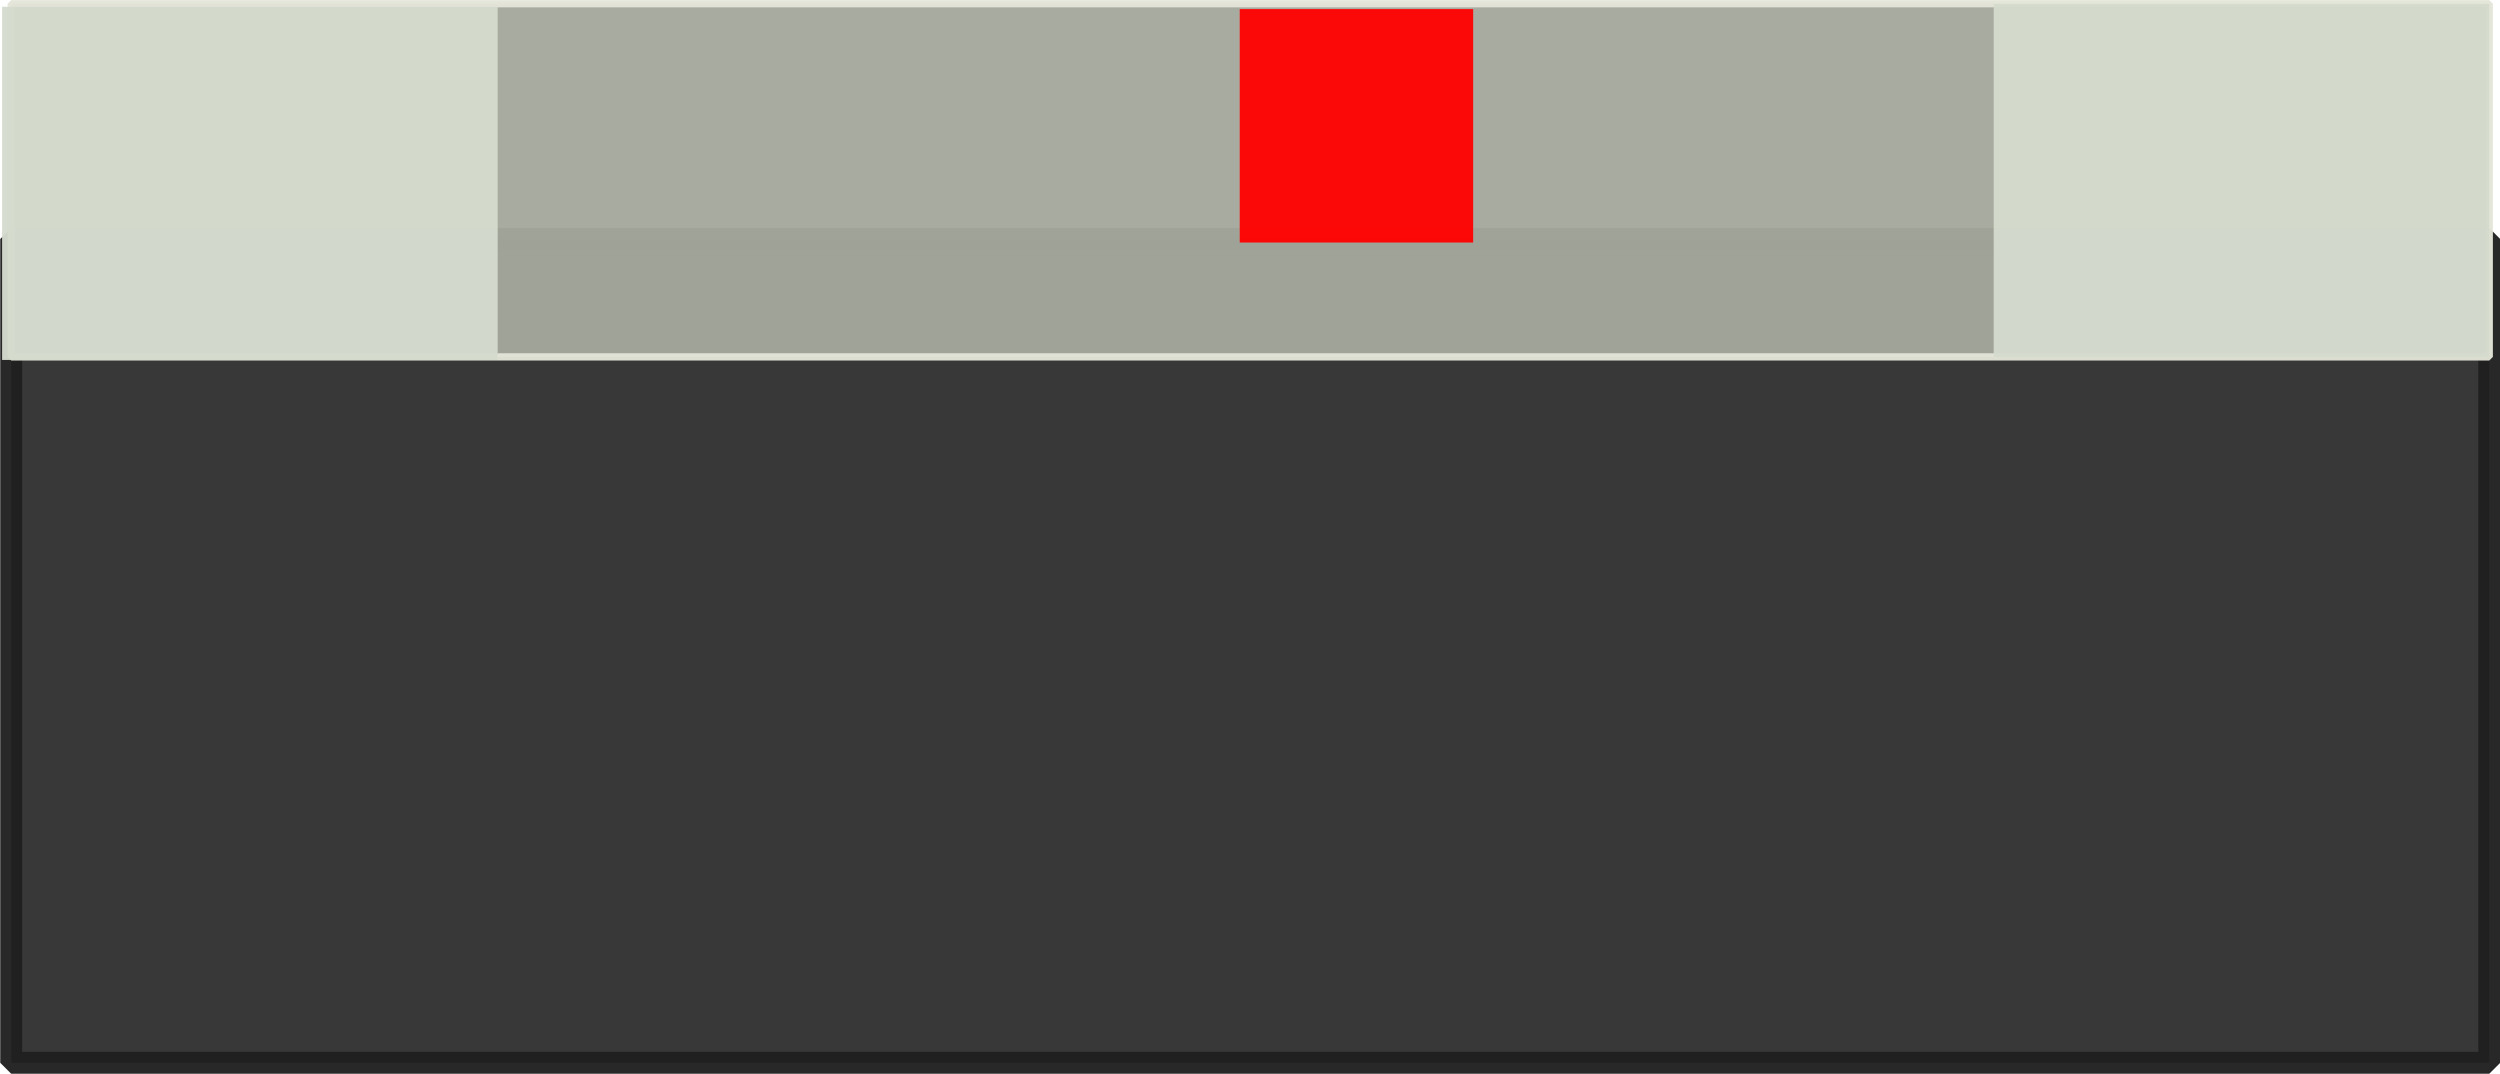 <svg xmlns:dc="http://purl.org/dc/elements/1.1/" xmlns:cc="http://creativecommons.org/ns#" xmlns:rdf="http://www.w3.org/1999/02/22-rdf-syntax-ns#" xmlns:svg="http://www.w3.org/2000/svg" xmlns="http://www.w3.org/2000/svg" xmlns:sodipodi="http://sodipodi.sourceforge.net/DTD/sodipodi-0.dtd" xmlns:inkscape="http://www.inkscape.org/namespaces/inkscape" sodipodi:docname="78XXS.svg" inkscape:version="0.92.3 (2405546, 2018-03-11)" version="1.1" id="svg2" width="10.71mm" height="4.6mm" viewBox="0 0 10.71 4.6">
  <defs id="defs13"/>
  <sodipodi:namedview inkscape:current-layer="layer9" inkscape:window-maximized="0" inkscape:window-y="0" inkscape:window-x="960" inkscape:cy="2.7431833" inkscape:cx="7.9335734" inkscape:zoom="41.144776" showgrid="false" id="namedview11" inkscape:window-height="1056" inkscape:window-width="956" inkscape:pageshadow="2" inkscape:pageopacity="0" guidetolerance="10" gridtolerance="10" objecttolerance="10" borderopacity="1" bordercolor="#666666" pagecolor="#ffffff" showguides="false"/>
  <g inkscape:groupmode="layer" id="layer9" inkscape:label="stab" transform="rotate(-90,-175.571,173.439)">
    <g id="g4148" transform="rotate(180,-2.216,354.346)">
      <rect y="349.018" x="-1.276" height="10.616" width="3.529" id="rect50710" style="opacity:0.96;fill:#303030;fill-opacity:1;fill-rule:nonzero;stroke:#202020;stroke-width:0.094;stroke-linecap:round;stroke-linejoin:bevel;stroke-miterlimit:4;stroke-dasharray:none;stroke-opacity:1"/>
      <rect y="349.018" x="-2.284" height="10.616" width="1.513" id="rect50712" style="opacity:0.96;fill:#a4a99c;fill-opacity:1;fill-rule:nonzero;stroke:#e4e5d8;stroke-width:0.031;stroke-linecap:round;stroke-linejoin:bevel;stroke-miterlimit:4;stroke-dasharray:none;stroke-opacity:1"/>
      <rect y="349.018" x="-2.284" height="2.123" width="1.513" id="rect50717" style="opacity:0.96;fill:#d4dacd;fill-opacity:1;fill-rule:nonzero;stroke:none;stroke-width:0.3;stroke-linecap:round;stroke-linejoin:bevel;stroke-miterlimit:4;stroke-dasharray:none;stroke-opacity:1"/>
      <rect style="opacity:0.96;fill:#d4dacd;fill-opacity:1;fill-rule:nonzero;stroke:none;stroke-width:0.3;stroke-linecap:round;stroke-linejoin:bevel;stroke-miterlimit:4;stroke-dasharray:none;stroke-opacity:1" id="rect50719" width="1.513" height="2.123" x="-2.271" y="357.55"/>
    </g>
  </g>
  <rect style="opacity:0.95;fill:#ff0000;fill-opacity:1;fill-rule:nonzero;stroke:none;stroke-width:3.5;stroke-linecap:round;stroke-linejoin:bevel;stroke-miterlimit:4;stroke-dasharray:none;stroke-opacity:1" id="origin" width="1" height="1" x="5.311" y="0.039"/>
</svg>